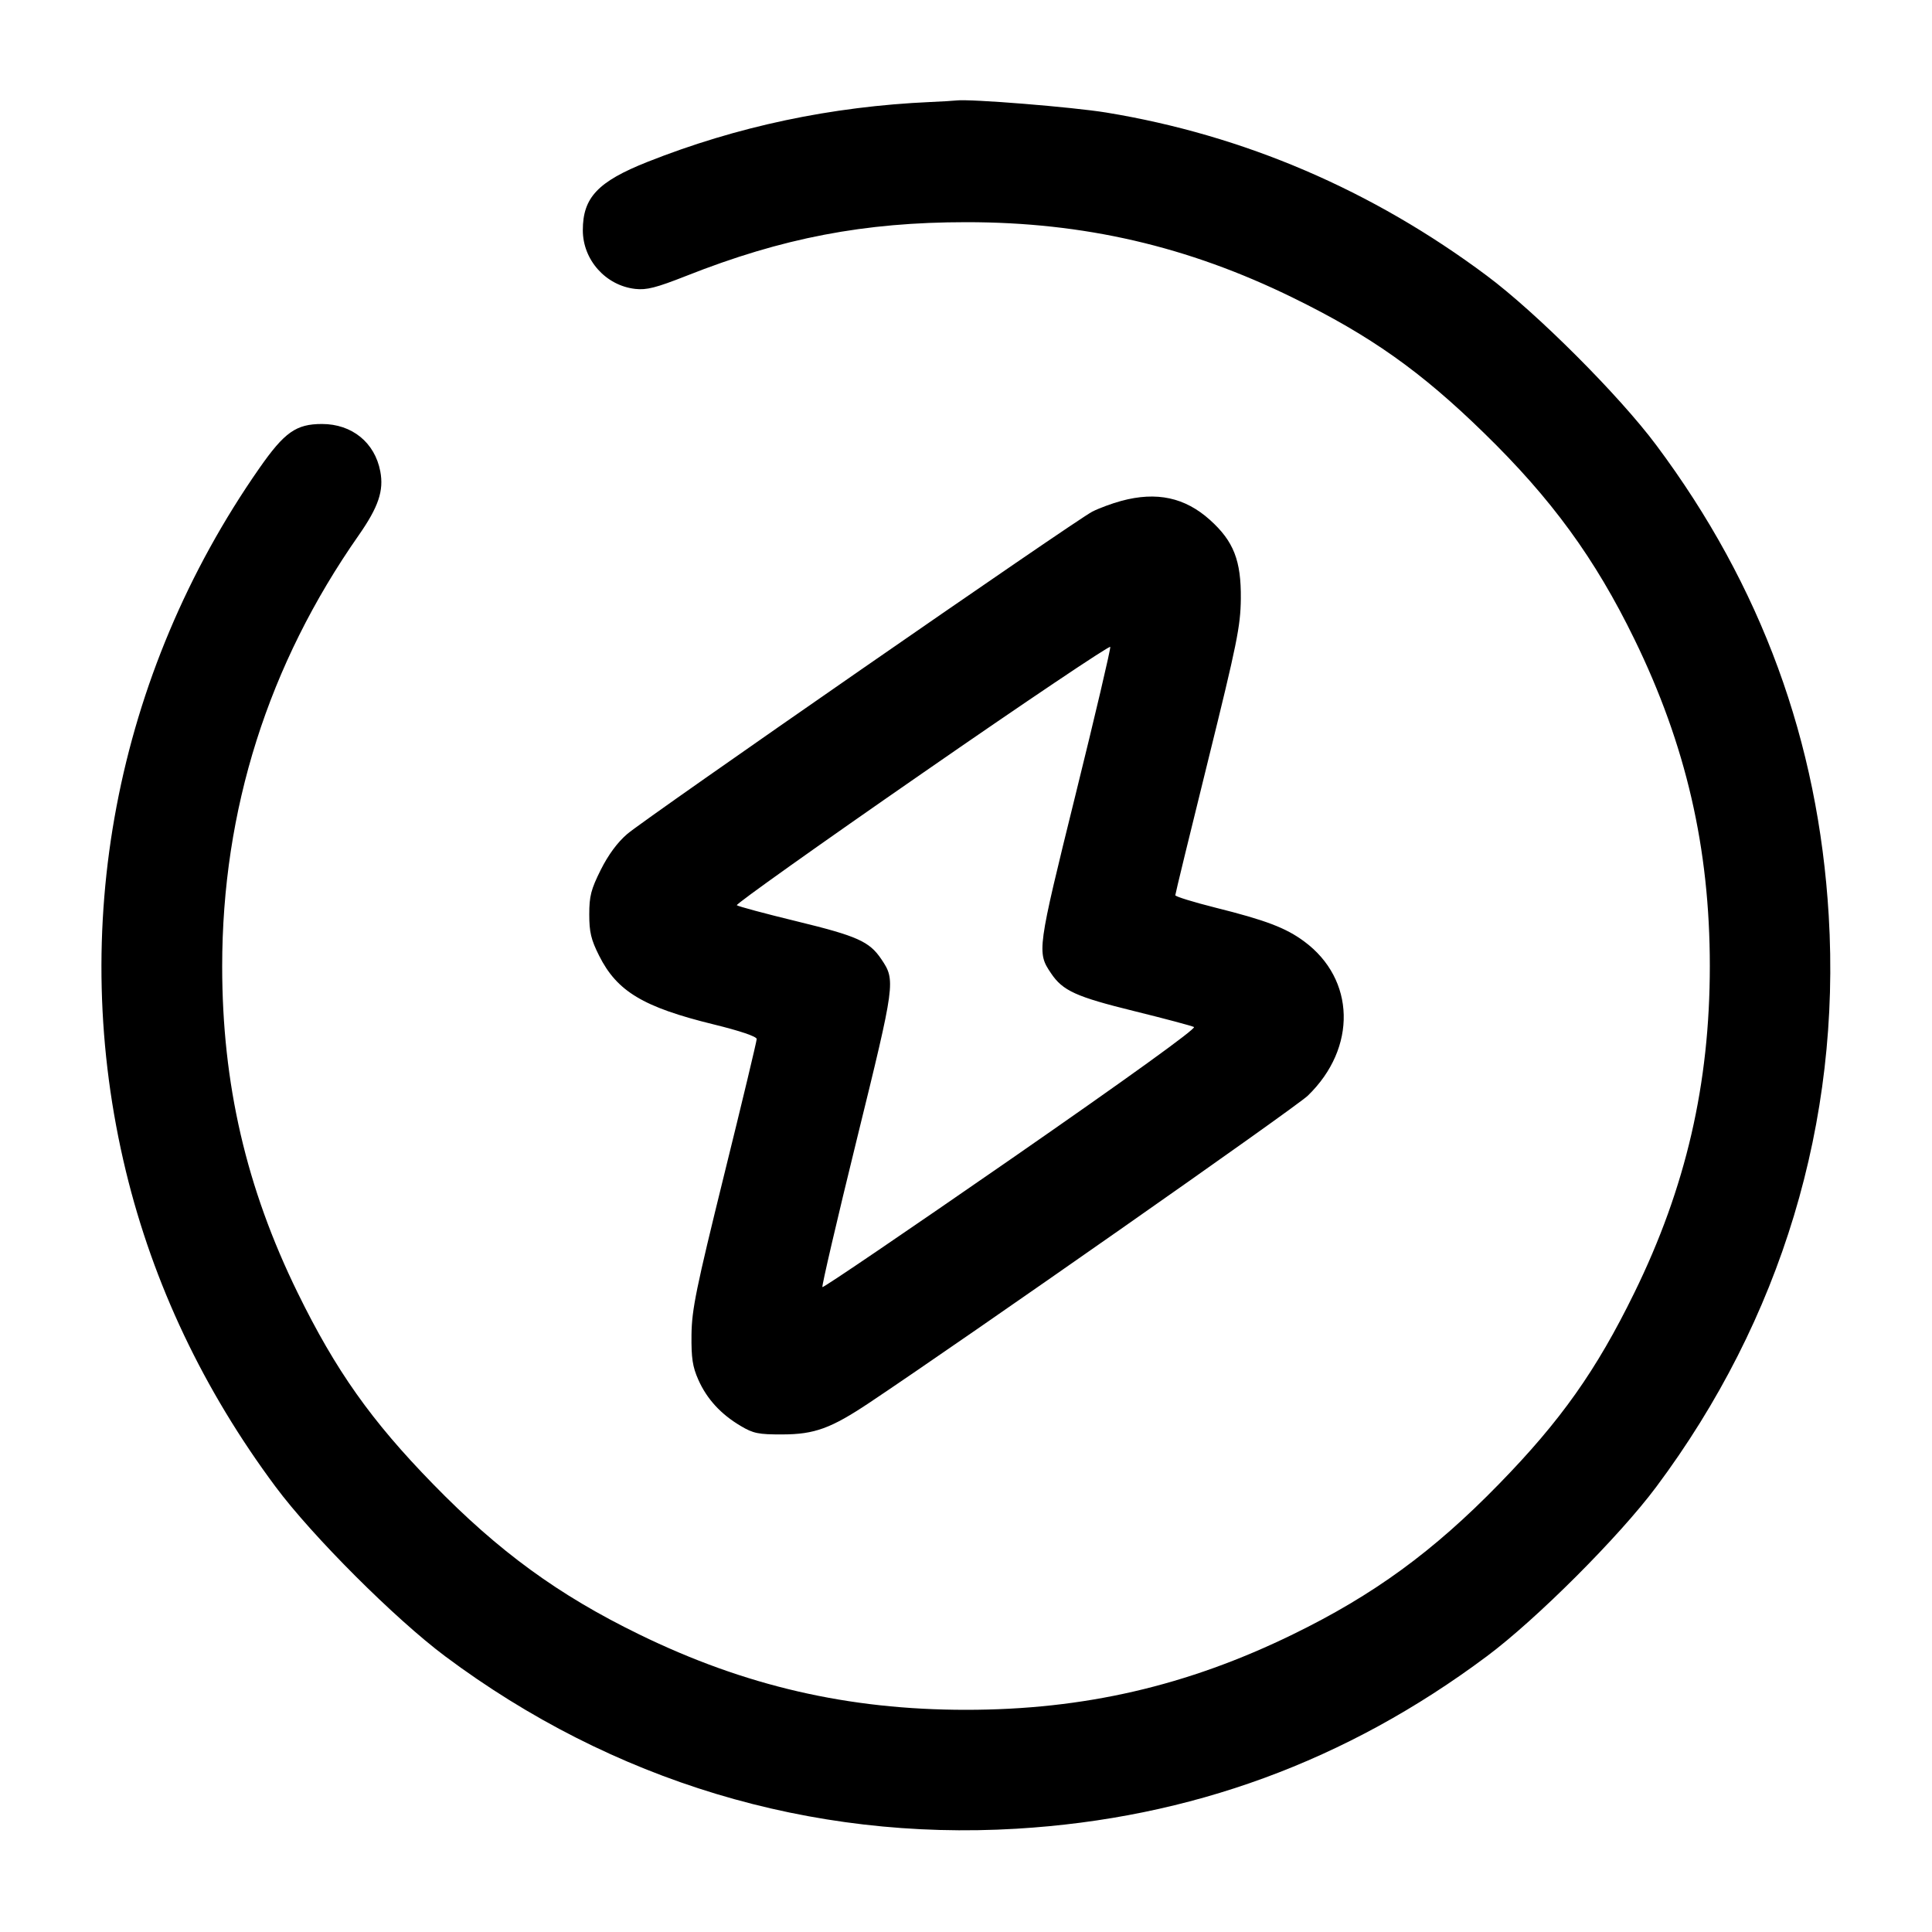 <svg width="24" height="24" viewBox="0 0 24 24" fill="none" xmlns="http://www.w3.org/2000/svg"><path d="M11.560 1.267 C 10.326 1.322,9.152 1.571,8.041 2.012 C 7.427 2.256,7.240 2.454,7.240 2.860 C 7.240 3.229,7.525 3.548,7.892 3.589 C 8.032 3.605,8.152 3.574,8.523 3.428 C 9.718 2.955,10.735 2.760,12.006 2.760 C 13.464 2.760,14.754 3.058,16.060 3.698 C 17.024 4.170,17.648 4.611,18.434 5.378 C 19.273 6.195,19.814 6.937,20.303 7.940 C 20.944 9.253,21.240 10.537,21.240 12.000 C 21.240 13.465,20.943 14.752,20.302 16.060 C 19.830 17.024,19.389 17.648,18.622 18.434 C 17.805 19.273,17.063 19.814,16.060 20.303 C 14.747 20.944,13.463 21.240,12.000 21.240 C 10.537 21.240,9.253 20.944,7.940 20.303 C 6.937 19.814,6.195 19.273,5.378 18.434 C 4.611 17.648,4.170 17.024,3.698 16.060 C 3.058 14.754,2.760 13.464,2.760 12.005 C 2.760 10.060,3.331 8.256,4.457 6.648 C 4.701 6.298,4.770 6.095,4.724 5.855 C 4.656 5.497,4.372 5.267,4.000 5.267 C 3.678 5.267,3.534 5.369,3.222 5.816 C 1.432 8.383,0.834 11.537,1.564 14.550 C 1.904 15.951,2.529 17.268,3.424 18.470 C 3.880 19.083,4.909 20.111,5.530 20.575 C 7.606 22.126,10.070 22.870,12.627 22.717 C 14.790 22.588,16.724 21.879,18.470 20.575 C 19.087 20.115,20.115 19.087,20.575 18.470 C 22.127 16.391,22.870 13.930,22.717 11.373 C 22.588 9.210,21.879 7.276,20.575 5.530 C 20.115 4.913,19.087 3.885,18.470 3.425 C 17.047 2.362,15.454 1.679,13.742 1.398 C 13.325 1.330,12.055 1.227,11.880 1.248 C 11.847 1.252,11.703 1.261,11.560 1.267 M13.930 6.222 C 13.815 6.253,13.653 6.313,13.570 6.355 C 13.363 6.460,8.025 10.161,7.793 10.359 C 7.670 10.464,7.557 10.618,7.463 10.805 C 7.342 11.048,7.320 11.131,7.320 11.359 C 7.320 11.578,7.342 11.672,7.442 11.871 C 7.664 12.315,7.990 12.511,8.863 12.725 C 9.194 12.806,9.400 12.876,9.400 12.907 C 9.400 12.934,9.219 13.691,8.997 14.588 C 8.646 16.011,8.594 16.266,8.590 16.580 C 8.587 16.871,8.603 16.978,8.675 17.140 C 8.781 17.379,8.955 17.568,9.200 17.713 C 9.357 17.807,9.423 17.820,9.720 17.819 C 10.118 17.818,10.322 17.744,10.800 17.425 C 11.995 16.628,16.096 13.756,16.246 13.611 C 16.859 13.018,16.838 12.164,16.200 11.694 C 15.973 11.526,15.723 11.431,15.098 11.275 C 14.824 11.206,14.600 11.137,14.600 11.121 C 14.600 11.105,14.782 10.356,15.005 9.456 C 15.367 7.992,15.410 7.780,15.414 7.440 C 15.419 6.963,15.325 6.724,15.031 6.459 C 14.719 6.179,14.369 6.104,13.930 6.222 M13.360 9.875 C 12.884 11.801,12.880 11.830,13.056 12.090 C 13.202 12.308,13.366 12.382,14.088 12.560 C 14.469 12.654,14.803 12.743,14.832 12.758 C 14.865 12.775,14.011 13.391,12.560 14.397 C 11.281 15.283,10.227 16.000,10.216 15.989 C 10.206 15.979,10.398 15.152,10.644 14.152 C 11.124 12.201,11.126 12.180,10.948 11.915 C 10.800 11.695,10.650 11.628,9.898 11.445 C 9.503 11.349,9.168 11.259,9.153 11.245 C 9.139 11.231,10.173 10.495,11.453 9.609 C 12.732 8.722,13.785 8.015,13.792 8.036 C 13.799 8.057,13.605 8.884,13.360 9.875 " stroke="none" fill-rule="evenodd" fill="black"></path></svg>